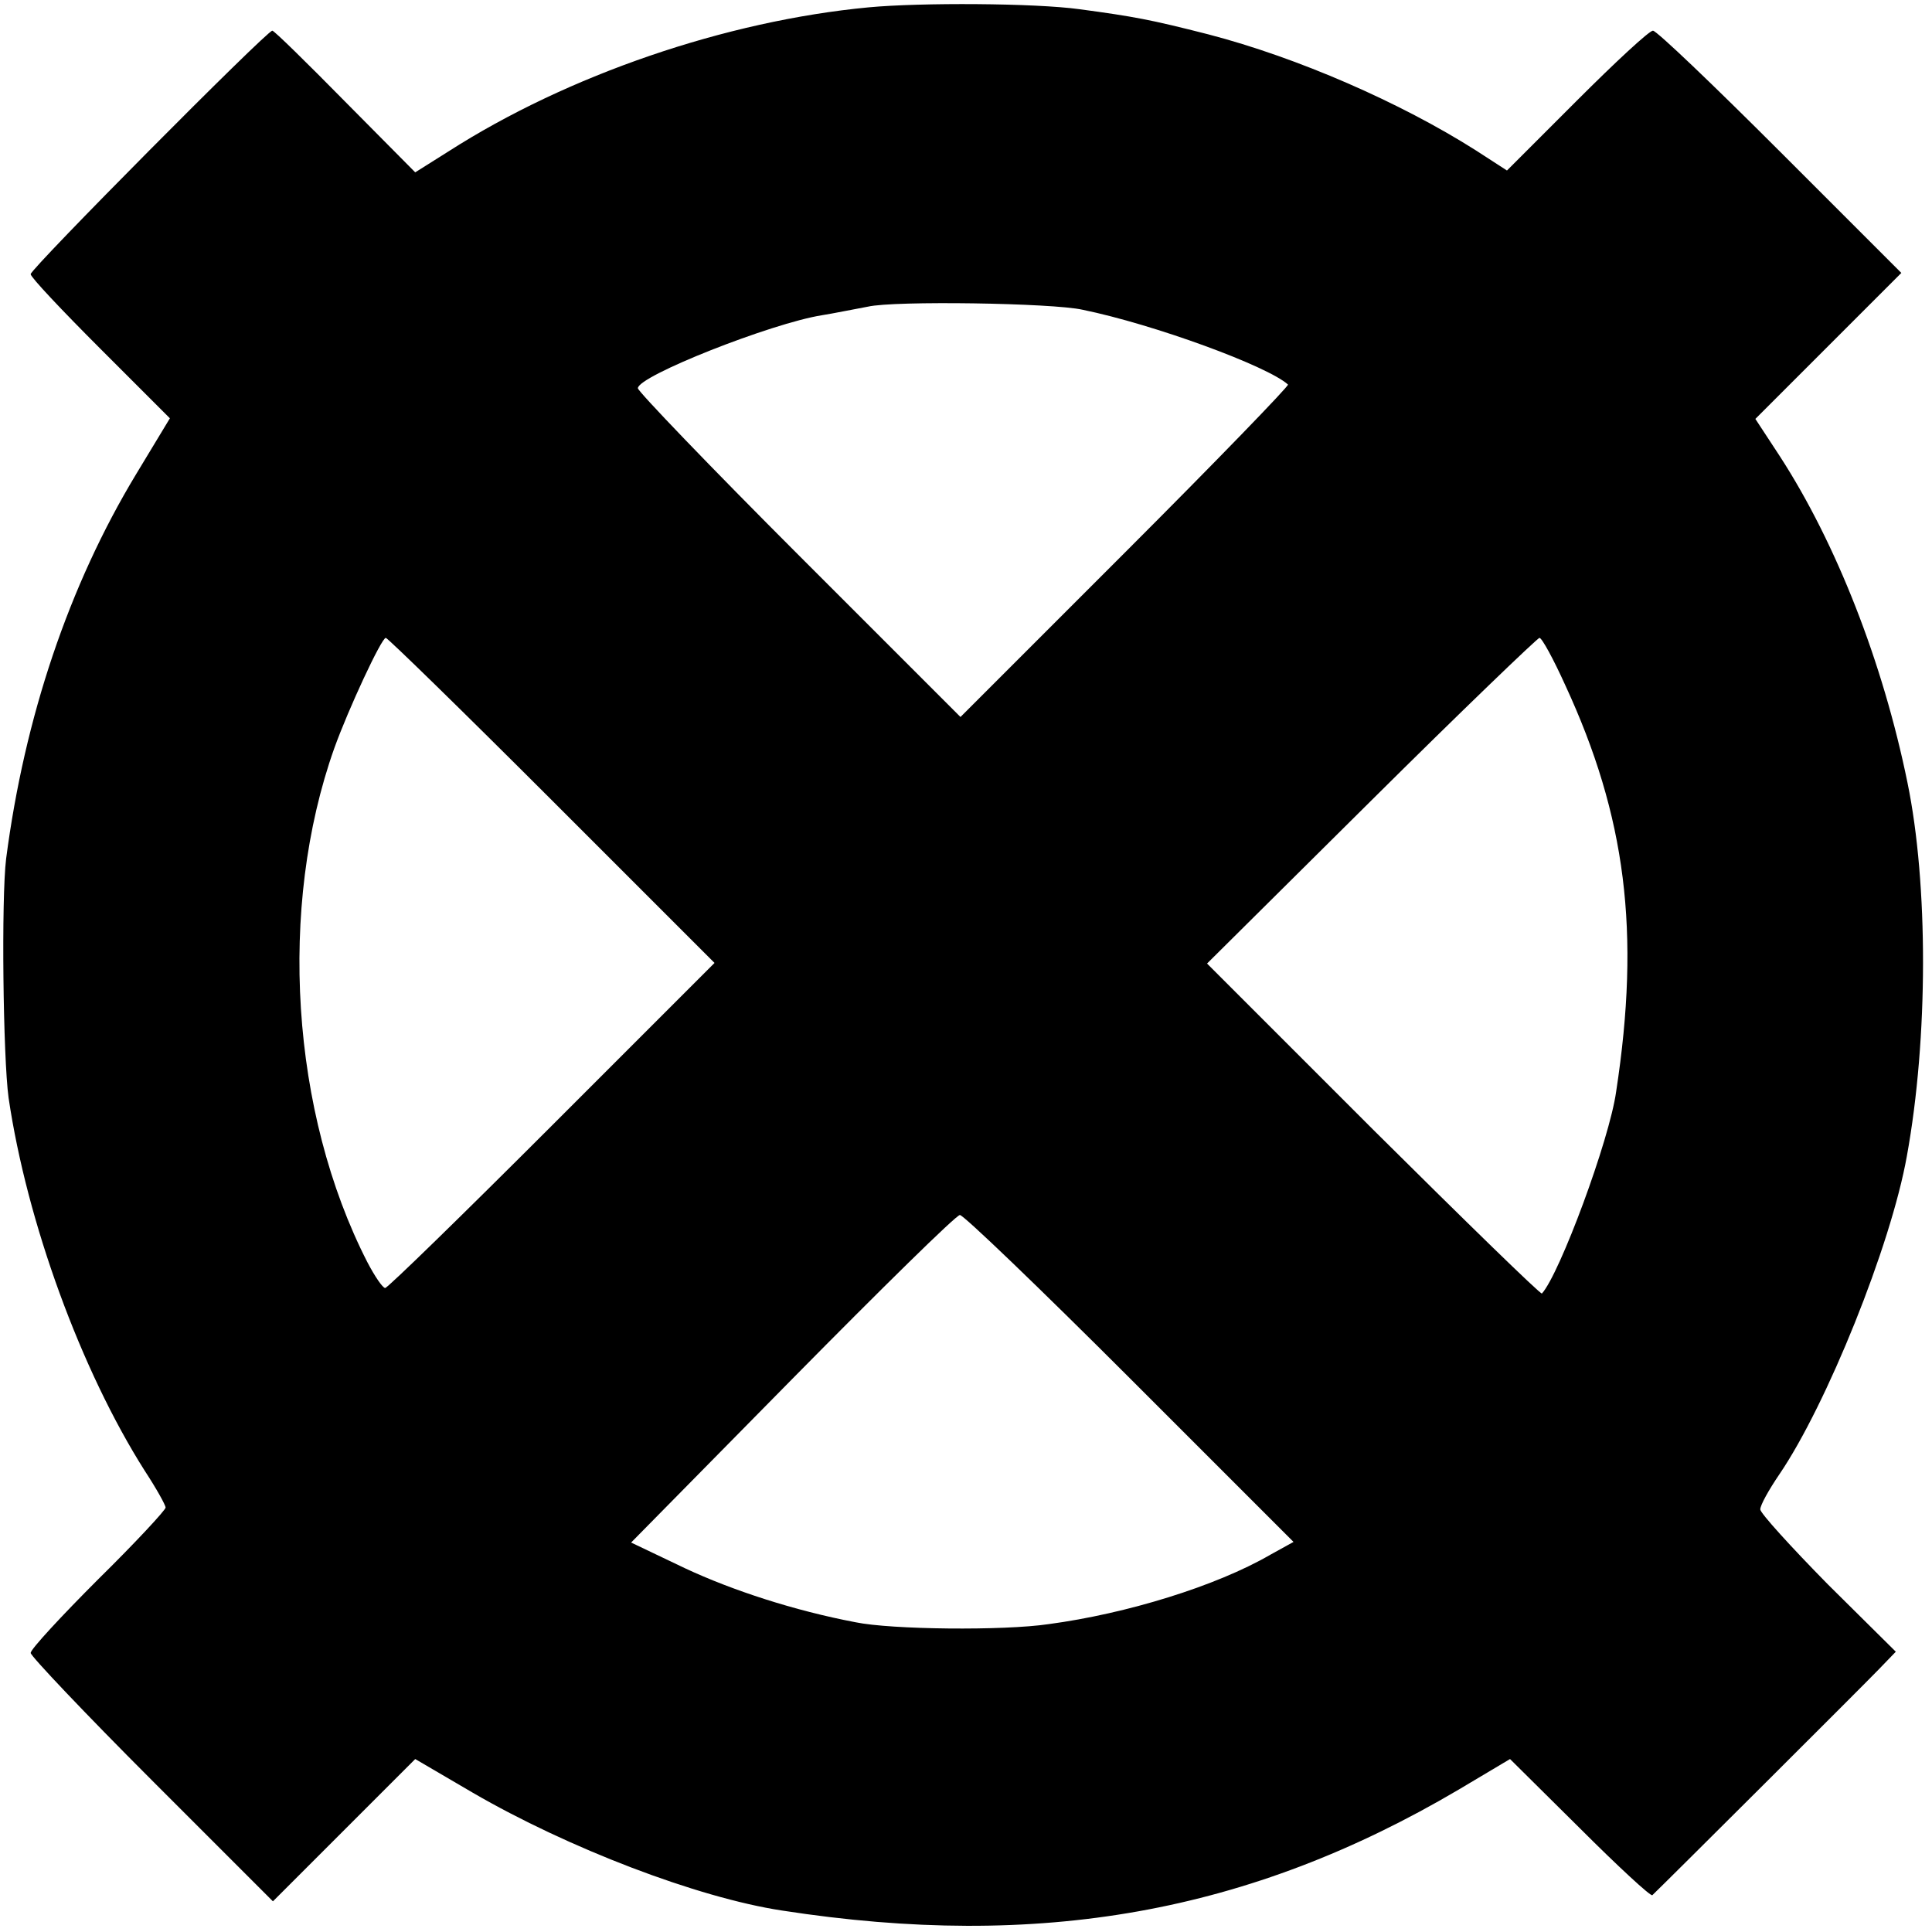 <?xml version="1.0" standalone="no"?>
<!DOCTYPE svg PUBLIC "-//W3C//DTD SVG 20010904//EN"
 "http://www.w3.org/TR/2001/REC-SVG-20010904/DTD/svg10.dtd">
<svg version="1.0" xmlns="http://www.w3.org/2000/svg"
 width="315pt" height="315pt" viewBox="0 0 315 315"
 preserveAspectRatio="xMidYMid meet">
<g transform="translate(0,315) scale(0.1,-0.1)"
fill="#000000" stroke="none">
<path d="M1416 3138 c-232 -22 -490 -110 -685 -235 l-54 -34 -114 115 c-63 64
-116 116 -119 116 -9 0 -394 -388 -394 -397 0 -5 51 -59 114 -122 l113 -113
-55 -91 c-110 -182 -182 -397 -212 -627 -8 -65 -5 -324 4 -390 30 -203 118
-444 222 -608 19 -29 34 -56 34 -60 0 -4 -49 -57 -110 -117 -60 -60 -110 -114
-110 -120 0 -5 89 -99 197 -207 l198 -198 116 116 116 116 94 -55 c155 -90
366 -171 504 -192 420 -65 762 -4 1103 197 l84 50 114 -113 c62 -62 115 -111
118 -109 20 19 347 345 369 368 l28 29 -111 110 c-60 61 -110 116 -110 122 0
7 14 32 31 57 77 113 182 373 208 519 35 192 35 444 1 609 -40 196 -116 390
-208 532 l-40 61 119 119 119 119 -197 197 c-109 109 -202 198 -208 198 -6 0
-61 -51 -124 -114 l-114 -114 -51 33 c-123 78 -290 151 -436 189 -94 24 -121
29 -210 41 -73 10 -259 11 -344 3z m349 -493 c117 -24 302 -92 335 -122 2 -2
-117 -125 -265 -273 l-269 -269 -263 263 c-145 145 -263 268 -263 273 0 20
218 106 300 119 19 3 53 10 75 14 43 10 301 6 350 -5z m-865 -800 l265 -265
-265 -265 c-146 -146 -268 -265 -272 -265 -4 0 -17 19 -29 42 -125 244 -146
579 -54 838 23 64 77 180 84 180 3 0 125 -119 271 -265z m1652 188 c99 -214
123 -402 83 -663 -11 -79 -92 -297 -121 -329 -2 -2 -125 118 -275 267 l-271
271 268 266 c147 146 271 265 274 265 4 0 23 -35 42 -77z m-710 -1130 l267
-267 -38 -21 c-88 -51 -234 -96 -361 -113 -74 -11 -257 -9 -315 3 -100 19
-201 52 -278 88 l-88 42 263 267 c145 147 267 267 273 267 5 1 130 -119 277
-266z"/>
</g>
</svg>
